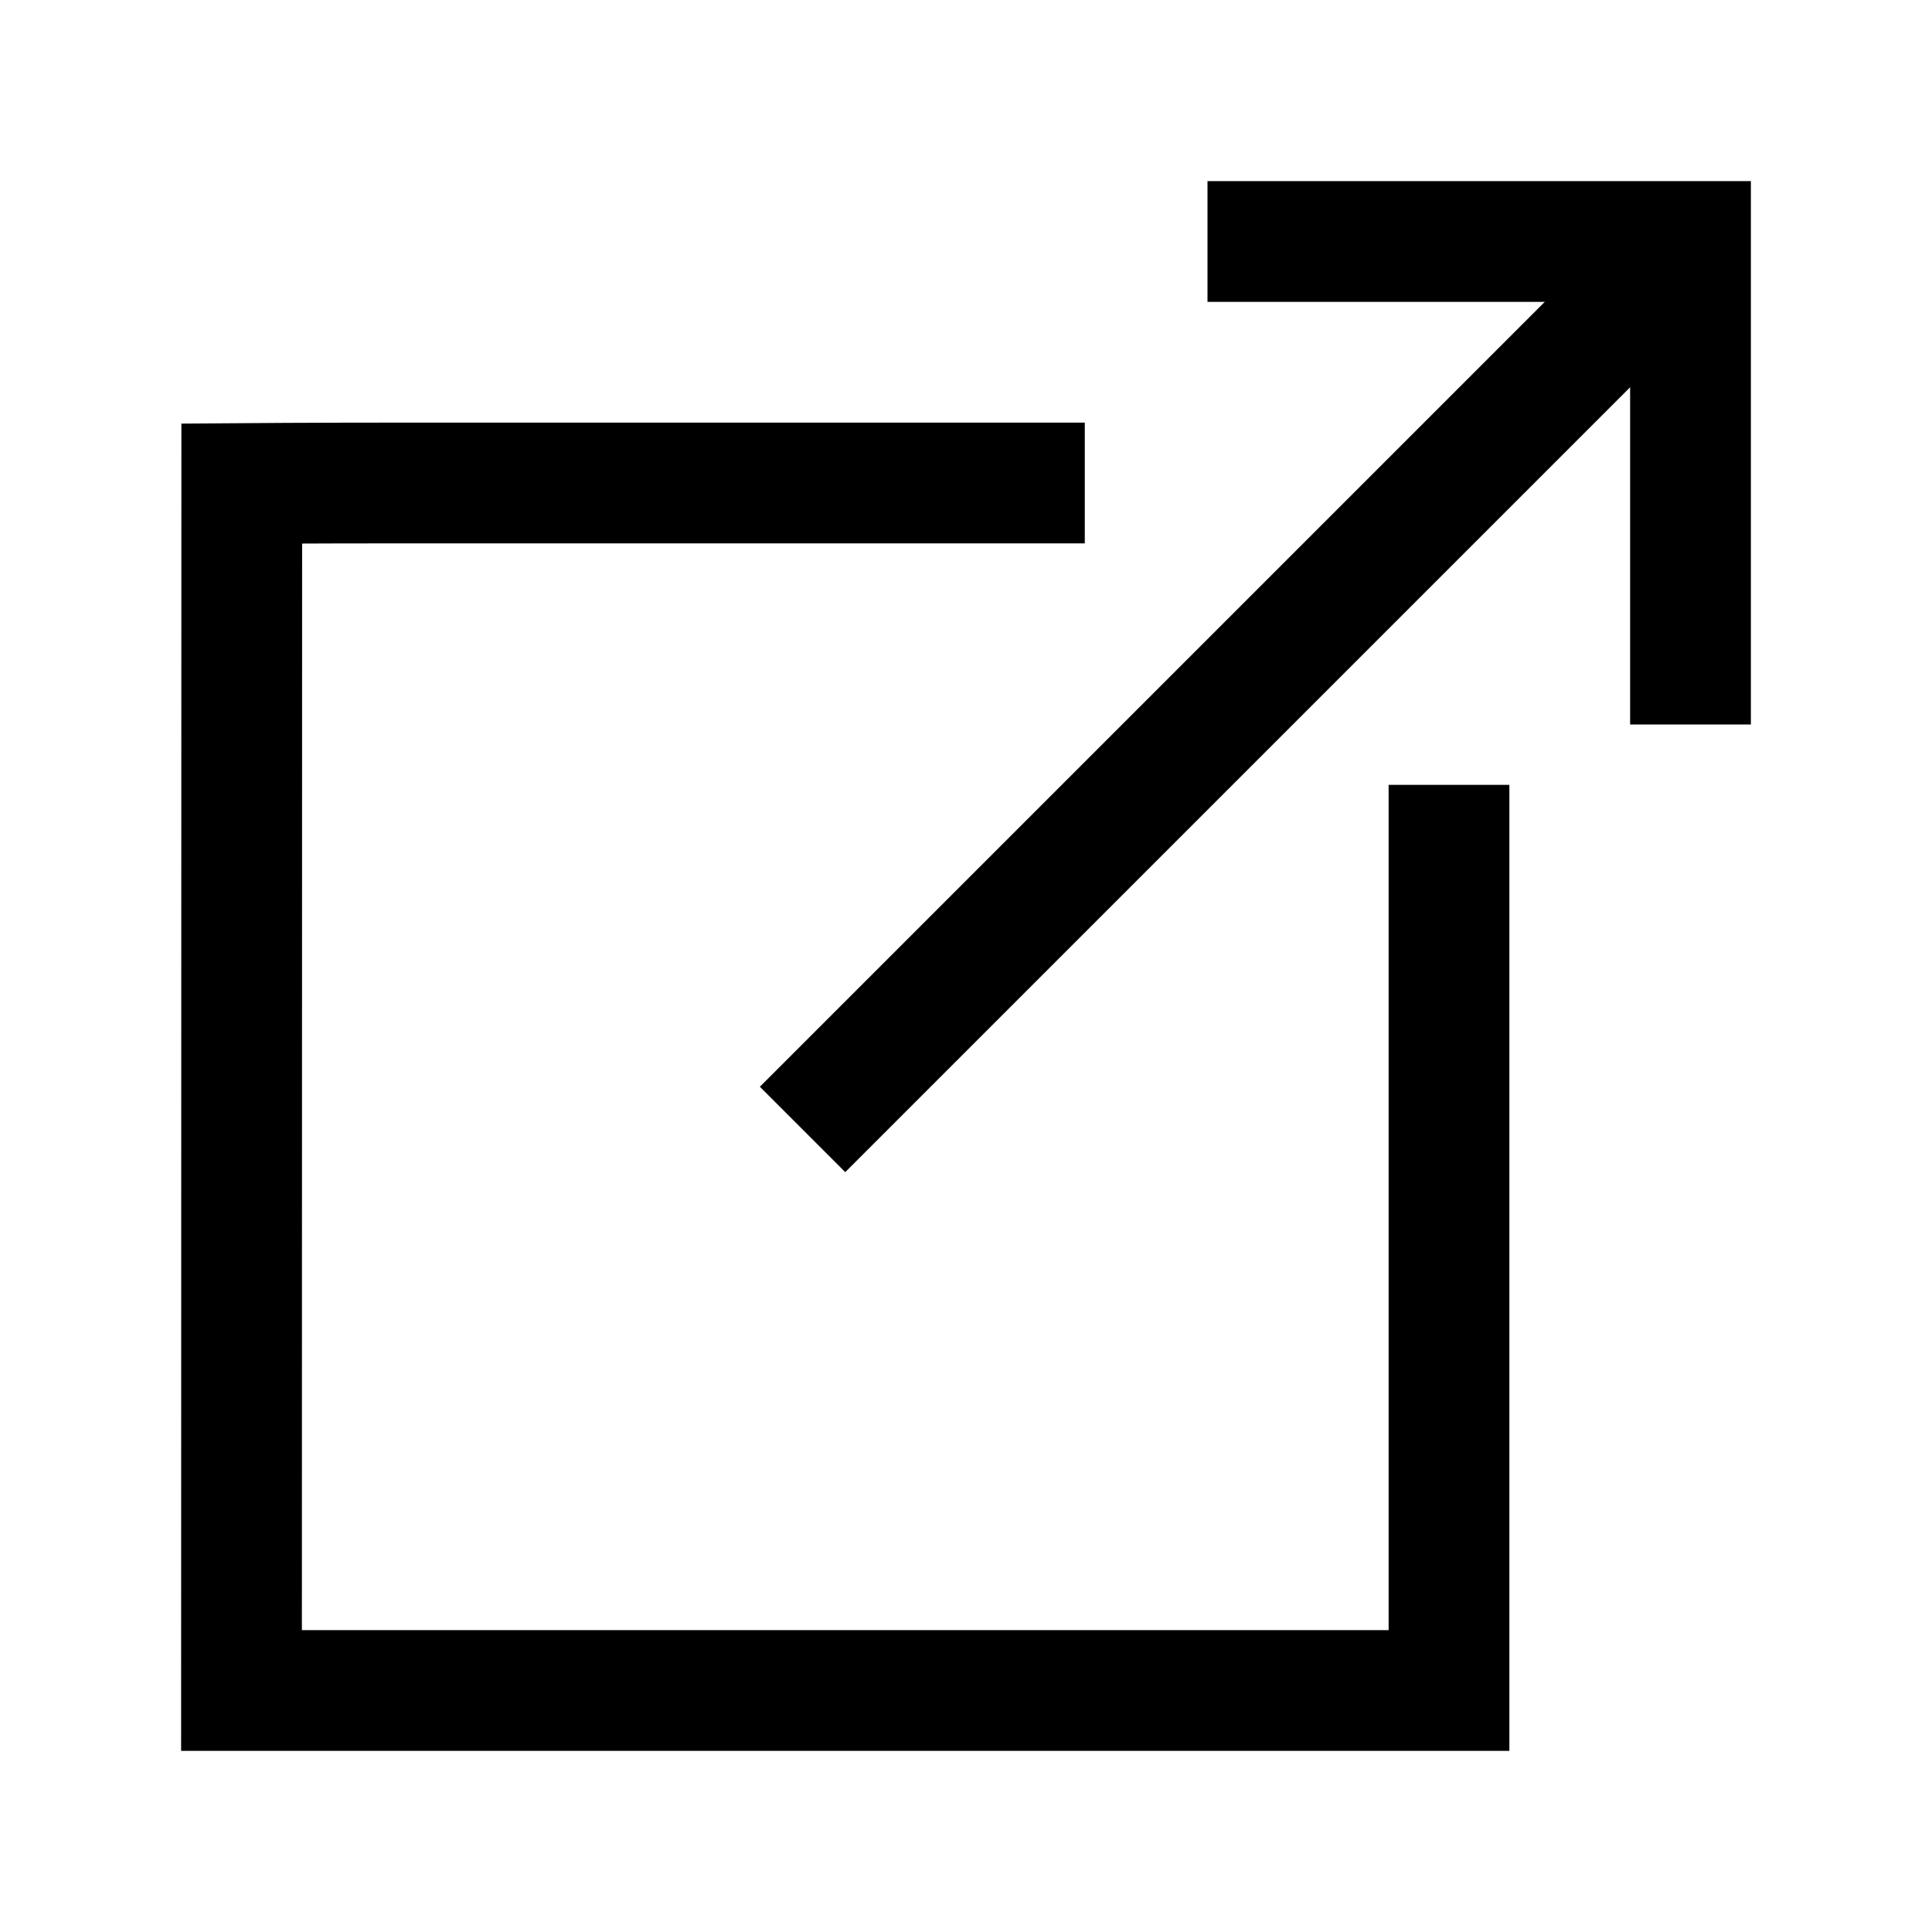 <?xml version="1.0" encoding="UTF-8" standalone="no"?>
<svg
   xmlns:dc="http://purl.org/dc/elements/1.1/"
   xmlns:cc="http://creativecommons.org/ns#"
   xmlns:rdf="http://www.w3.org/1999/02/22-rdf-syntax-ns#"
   xmlns:svg="http://www.w3.org/2000/svg"
   xmlns="http://www.w3.org/2000/svg"
   id="svg10"
   version="1.1"
   viewBox="0 0 512 512"
   height="512"
   width="512">
  <defs
     id="defs14" />
  <title
     id="title2">ionicons-v5-k</title>
  <path
     id="path4"
     style="fill:none;stroke:#000000;stroke-width:32px;stroke-linecap:square;stroke-linejoin:miter"
     d="m 384,224 v 184 40 H 104 64 L 64.068,128.136 C 64.068,128.136 81.909,128 104,128 h 167.48" />
  <polyline
     id="polyline6"
     style="fill:none;stroke:#000;stroke-linecap:square;stroke-linejoin:miter;stroke-width:32px"
     points="336 64 448 64 448 176" />
  <line
     id="line8"
     style="fill:none;stroke:#000;stroke-linecap:square;stroke-linejoin:round;stroke-width:32px"
     y2="72"
     x2="440"
     y1="288"
     x1="224" />
</svg>
